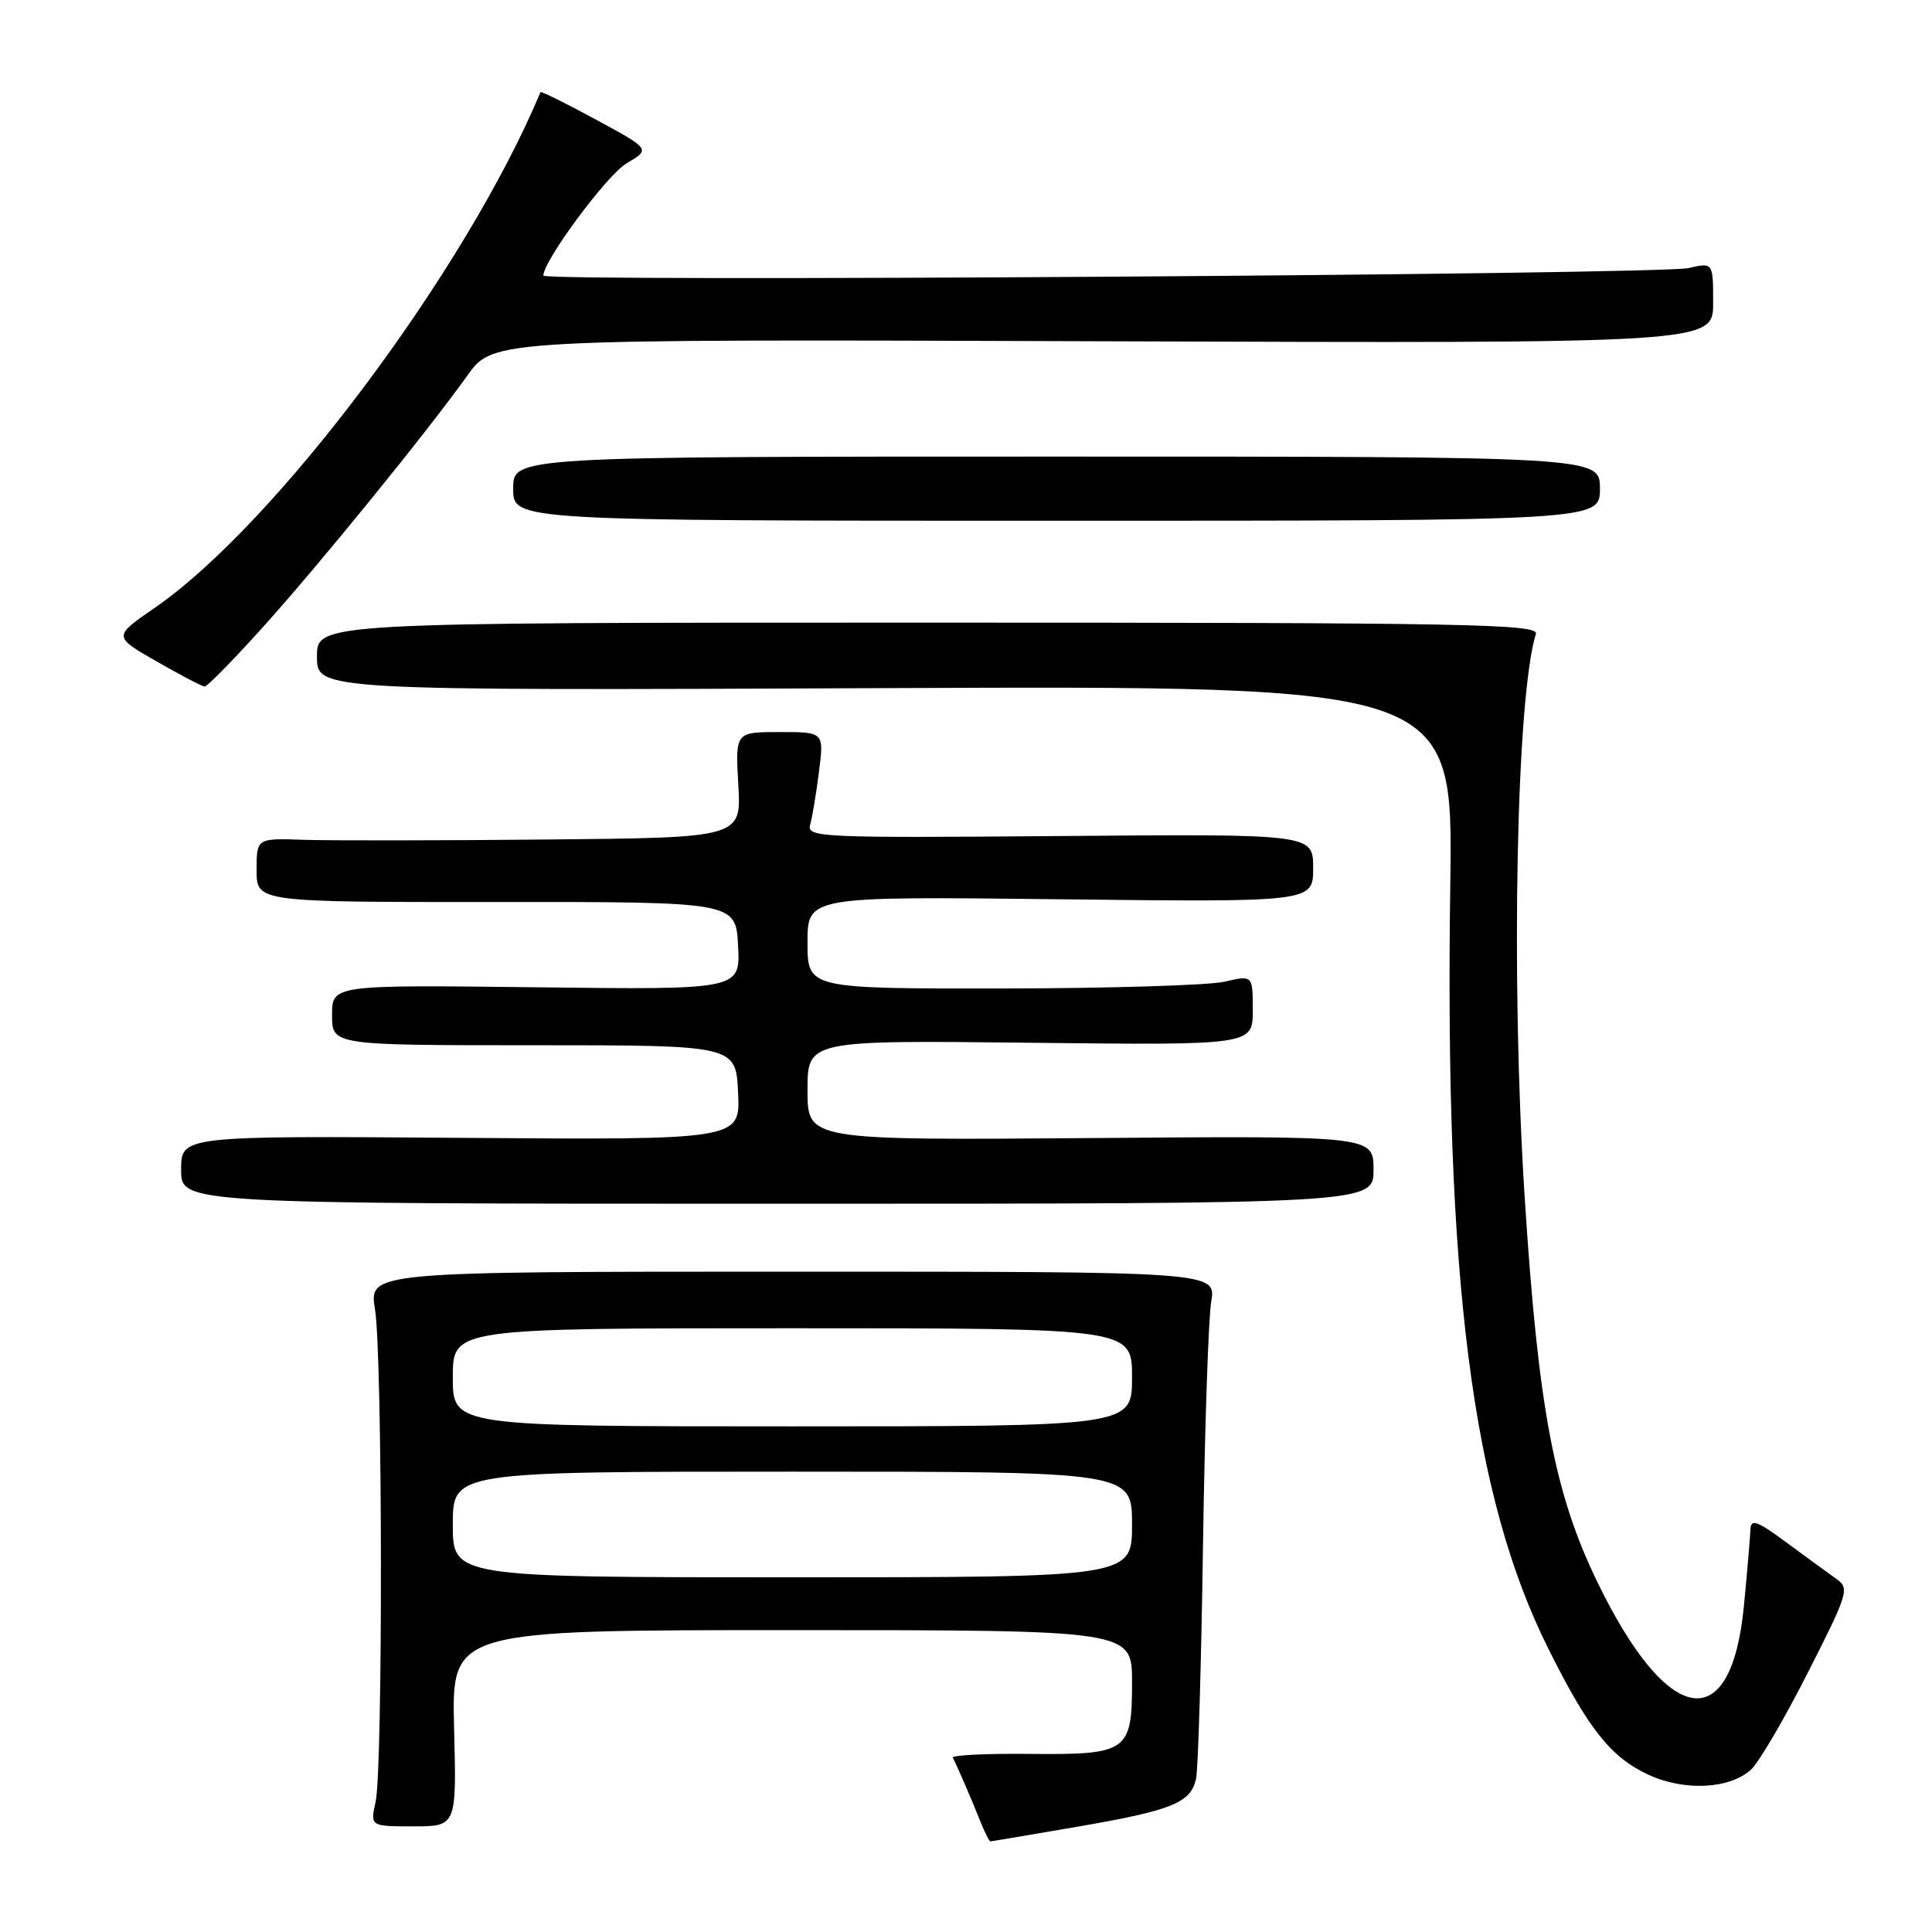 <?xml version="1.0" encoding="UTF-8" standalone="no"?>
<!DOCTYPE svg PUBLIC "-//W3C//DTD SVG 1.1//EN" "http://www.w3.org/Graphics/SVG/1.1/DTD/svg11.dtd" >
<svg xmlns="http://www.w3.org/2000/svg" xmlns:xlink="http://www.w3.org/1999/xlink" version="1.1" viewBox="0 0 256 256">
 <g >
 <path fill="currentColor"
d=" M 142.69 242.06 C 155.30 239.89 157.76 238.90 158.48 235.72 C 158.76 234.50 159.17 220.68 159.40 205.00 C 159.63 189.32 160.12 174.70 160.49 172.50 C 161.16 168.50 161.16 168.50 105.02 168.50 C 48.88 168.50 48.88 168.50 49.69 173.50 C 50.69 179.66 50.75 234.27 49.77 238.75 C 49.05 242.00 49.05 242.00 54.77 242.00 C 60.50 242.00 60.50 242.00 60.17 229.00 C 59.84 216.00 59.84 216.00 104.92 216.00 C 150.00 216.00 150.00 216.00 150.00 222.88 C 150.00 232.14 149.45 232.53 136.30 232.40 C 130.60 232.34 126.08 232.57 126.25 232.90 C 126.82 233.98 128.75 238.45 129.86 241.25 C 130.47 242.76 131.08 244.00 131.23 243.99 C 131.38 243.99 136.54 243.12 142.69 242.06 Z  M 232.01 234.49 C 233.04 233.56 236.42 227.80 239.53 221.67 C 244.89 211.13 245.10 210.46 243.35 209.23 C 242.33 208.51 239.36 206.34 236.75 204.41 C 232.78 201.48 231.99 201.20 231.94 202.70 C 231.90 203.69 231.52 208.22 231.08 212.76 C 229.41 230.25 221.02 228.91 211.67 209.65 C 205.95 197.88 203.82 186.61 202.02 158.52 C 200.18 129.66 200.92 92.33 203.51 84.00 C 203.92 82.68 194.52 82.50 122.99 82.50 C 42.00 82.50 42.00 82.50 42.00 87.00 C 42.00 91.50 42.00 91.50 117.28 91.18 C 192.55 90.86 192.55 90.86 192.17 117.18 C 191.41 169.60 195.07 198.19 205.11 218.35 C 210.45 229.08 213.40 232.81 218.38 235.14 C 223.15 237.36 229.15 237.08 232.01 234.49 Z  M 182.00 155.00 C 182.00 150.50 182.00 150.50 144.50 150.80 C 107.00 151.09 107.00 151.09 107.00 144.47 C 107.00 137.84 107.00 137.84 136.50 138.17 C 166.00 138.50 166.00 138.50 166.00 133.86 C 166.00 129.21 166.00 129.21 162.25 130.08 C 160.19 130.56 146.91 130.96 132.75 130.98 C 107.00 131.00 107.00 131.00 107.00 124.88 C 107.00 118.77 107.00 118.77 140.50 119.16 C 174.00 119.54 174.00 119.54 174.00 115.02 C 174.00 110.50 174.00 110.50 140.42 110.78 C 108.66 111.04 106.88 110.96 107.35 109.28 C 107.63 108.30 108.16 105.14 108.52 102.25 C 109.19 97.00 109.19 97.00 103.31 97.00 C 97.43 97.00 97.43 97.00 97.83 104.00 C 98.23 111.00 98.23 111.00 72.36 111.24 C 58.14 111.38 43.69 111.39 40.25 111.28 C 34.00 111.06 34.00 111.06 34.00 115.30 C 34.00 119.54 34.00 119.54 65.75 119.52 C 97.50 119.50 97.50 119.50 97.80 125.32 C 98.10 131.15 98.10 131.15 71.05 130.82 C 44.00 130.50 44.00 130.50 44.00 134.50 C 44.00 138.50 44.00 138.50 70.75 138.50 C 97.50 138.50 97.50 138.50 97.80 144.77 C 98.10 151.05 98.10 151.05 61.05 150.77 C 24.00 150.50 24.00 150.50 24.00 155.00 C 24.00 159.50 24.00 159.50 103.00 159.50 C 182.00 159.50 182.00 159.50 182.00 155.00 Z  M 34.70 83.25 C 42.28 74.85 56.48 57.38 61.96 49.72 C 65.38 44.94 65.38 44.94 146.19 45.22 C 227.00 45.50 227.00 45.50 227.00 40.14 C 227.00 34.77 227.00 34.77 223.75 35.52 C 219.96 36.40 72.00 37.37 72.00 36.52 C 72.00 34.54 80.42 23.18 83.03 21.64 C 86.20 19.77 86.20 19.77 78.97 15.85 C 74.99 13.69 71.69 12.06 71.62 12.21 C 61.73 35.83 36.54 69.49 20.49 80.55 C 14.99 84.34 14.99 84.34 20.75 87.64 C 23.91 89.45 26.77 90.95 27.11 90.97 C 27.44 90.99 30.86 87.51 34.70 83.25 Z  M 212.00 64.75 C 212.00 60.50 212.00 60.50 140.00 60.50 C 68.00 60.50 68.00 60.50 68.00 64.75 C 68.00 69.00 68.00 69.00 140.00 69.00 C 212.00 69.00 212.00 69.00 212.00 64.75 Z  M 60.00 202.00 C 60.00 195.00 60.00 195.00 105.00 195.00 C 150.00 195.00 150.00 195.00 150.00 202.00 C 150.00 209.00 150.00 209.00 105.00 209.00 C 60.00 209.00 60.00 209.00 60.00 202.00 Z  M 60.00 182.50 C 60.00 176.00 60.00 176.00 105.00 176.00 C 150.00 176.00 150.00 176.00 150.00 182.50 C 150.00 189.00 150.00 189.00 105.00 189.00 C 60.00 189.00 60.00 189.00 60.00 182.50 Z "/>
</g>
</svg>